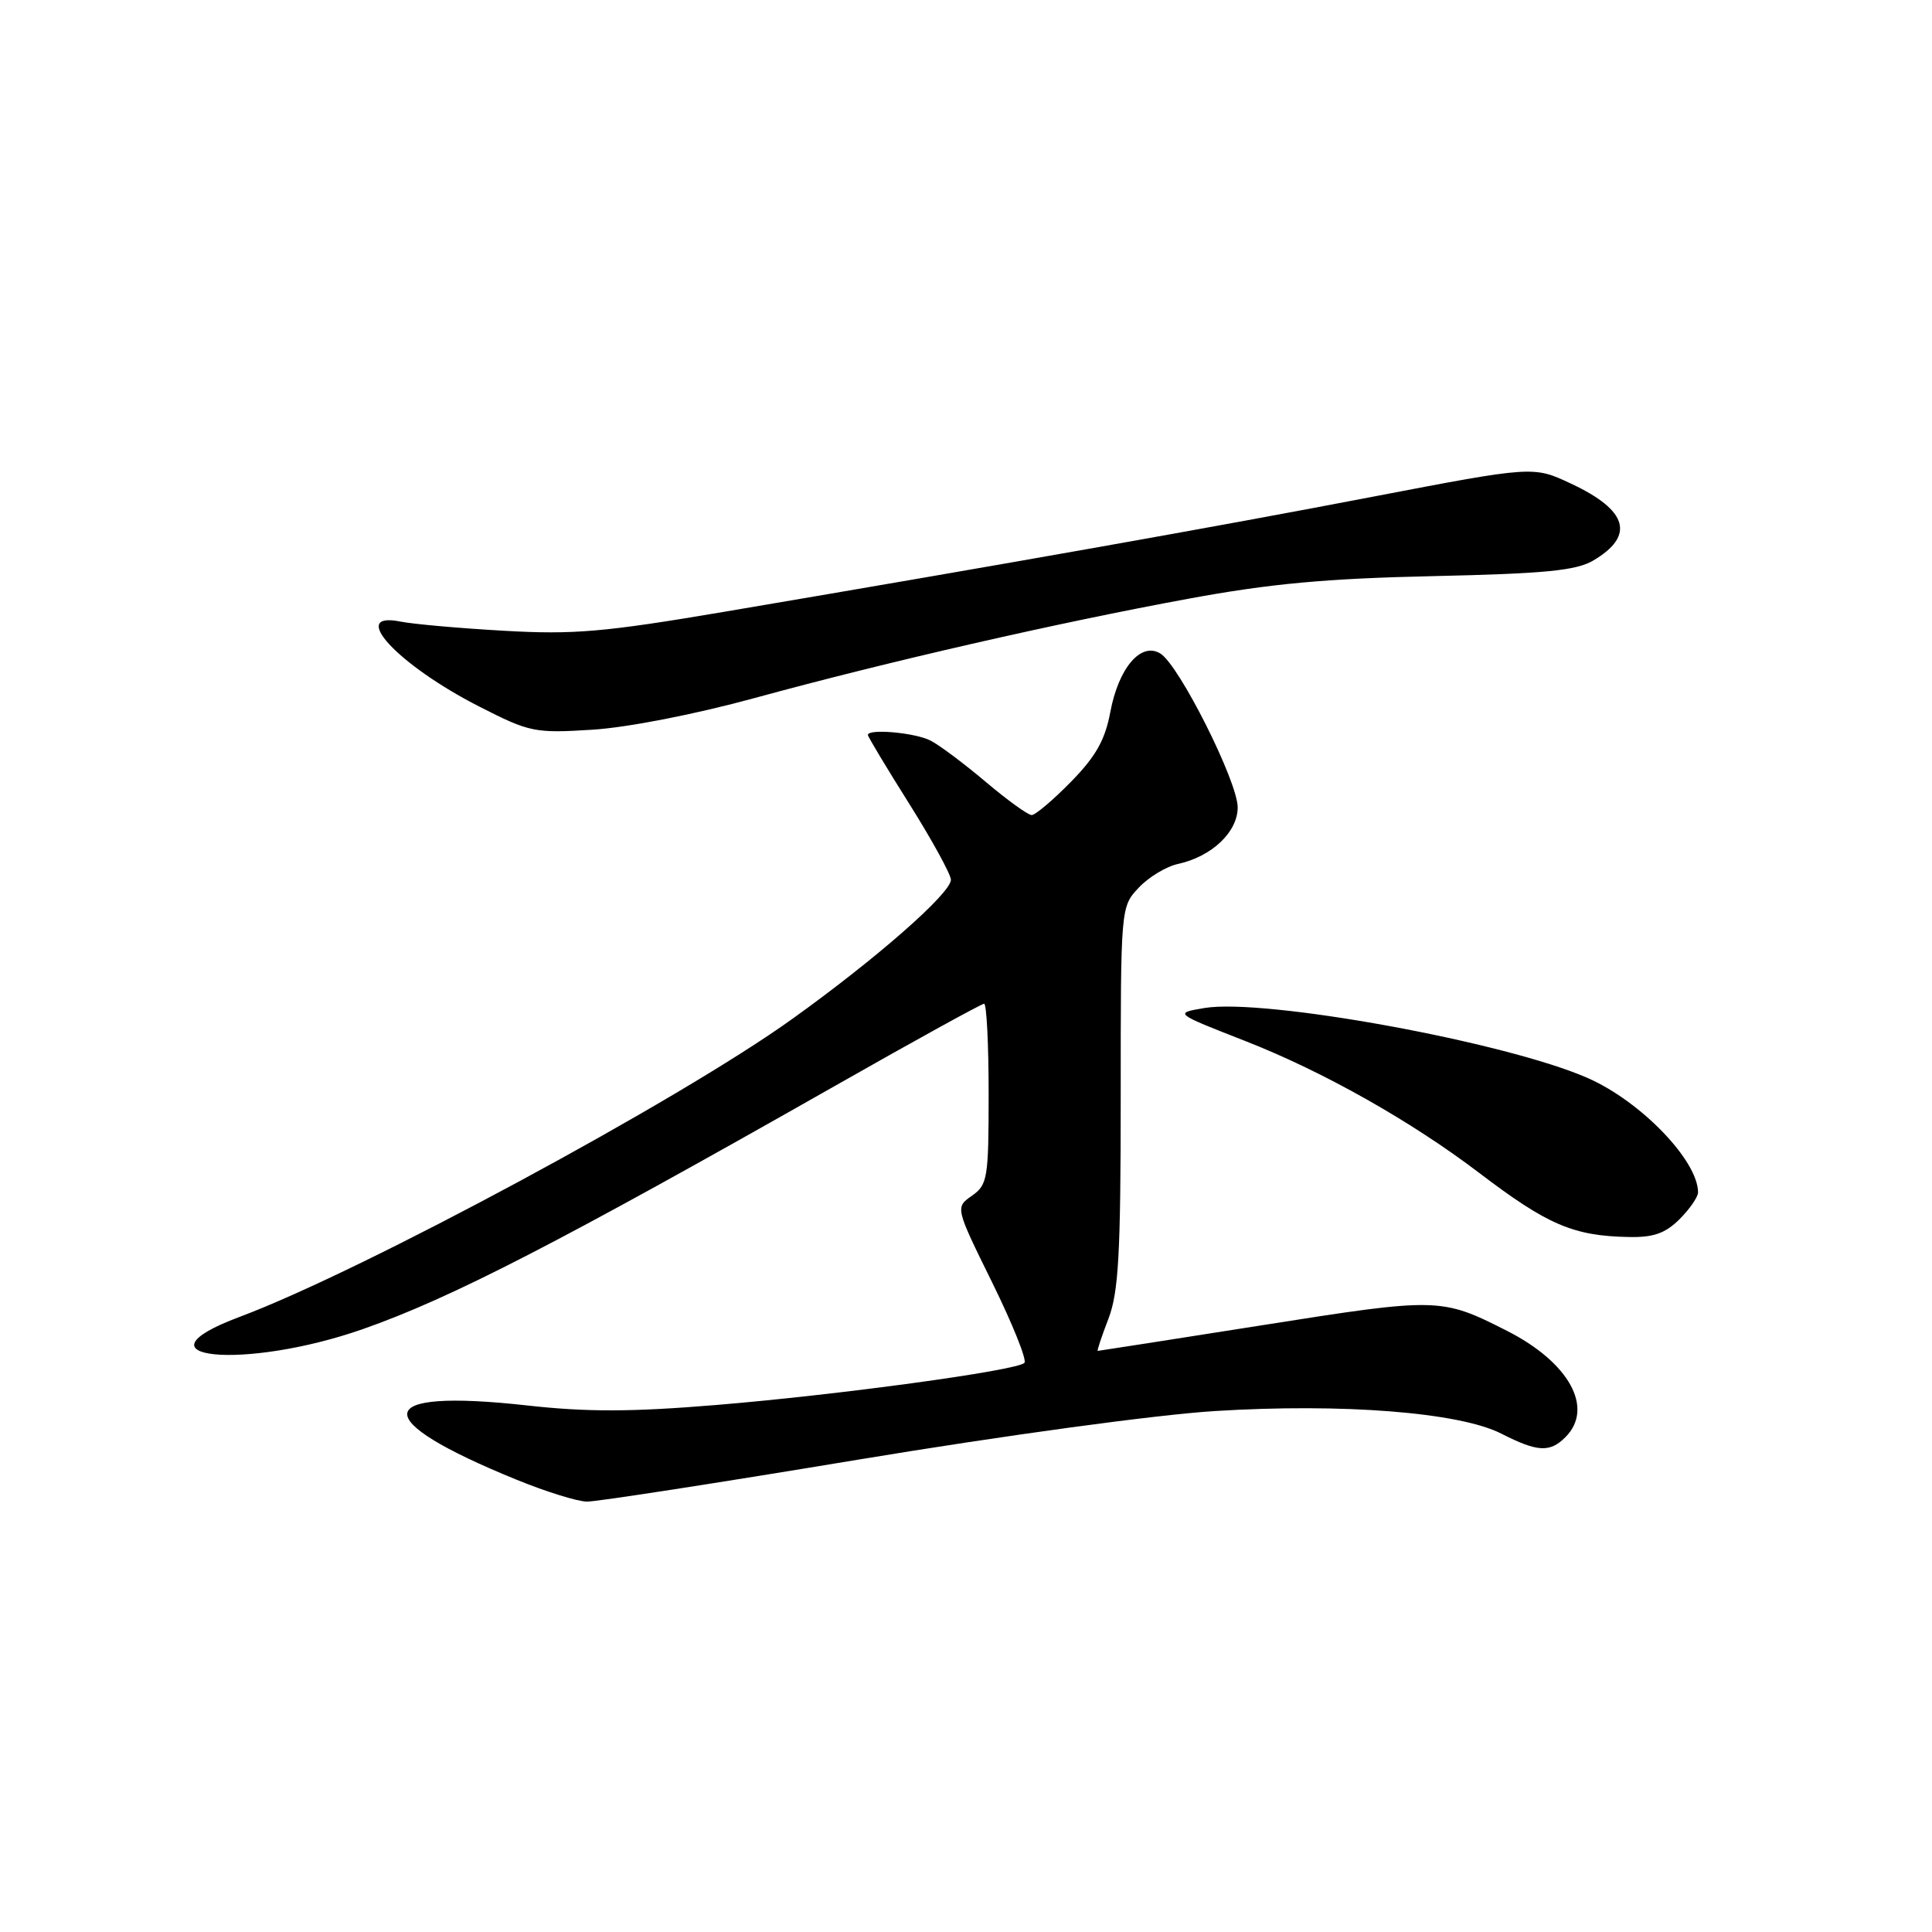 <?xml version="1.0" encoding="UTF-8" standalone="no"?>
<!DOCTYPE svg PUBLIC "-//W3C//DTD SVG 1.1//EN" "http://www.w3.org/Graphics/SVG/1.1/DTD/svg11.dtd" >
<svg xmlns="http://www.w3.org/2000/svg" xmlns:xlink="http://www.w3.org/1999/xlink" version="1.1" viewBox="0 0 256 256">
 <g >
 <path fill="currentColor"
d=" M 113.78 193.40 C 133.16 190.19 153.24 187.45 161.00 186.97 C 177.90 185.92 193.39 187.14 198.92 189.96 C 203.73 192.41 205.36 192.50 207.43 190.43 C 211.27 186.58 207.93 180.52 199.66 176.33 C 190.99 171.93 190.54 171.92 167.37 175.58 C 155.44 177.46 145.58 179.00 145.46 179.00 C 145.33 179.00 145.97 177.09 146.87 174.75 C 148.22 171.22 148.50 166.21 148.50 145.33 C 148.50 120.22 148.50 120.16 150.88 117.63 C 152.18 116.24 154.52 114.82 156.08 114.48 C 160.57 113.50 164.00 110.25 164.00 106.98 C 164.00 103.57 156.25 88.13 153.76 86.60 C 151.19 85.01 148.22 88.49 147.12 94.36 C 146.43 98.05 145.20 100.24 141.90 103.60 C 139.53 106.02 137.19 108.00 136.70 108.00 C 136.22 108.00 133.50 106.04 130.66 103.64 C 127.82 101.24 124.52 98.76 123.32 98.14 C 121.28 97.08 115.00 96.52 115.00 97.39 C 115.00 97.61 117.47 101.73 120.50 106.54 C 123.53 111.36 126.00 115.88 126.00 116.57 C 126.00 118.36 116.18 126.98 105.00 135.00 C 89.94 145.82 48.04 168.40 31.76 174.49 C 16.86 180.06 32.37 181.61 48.06 176.12 C 59.76 172.02 74.11 164.63 110.65 143.88 C 121.18 137.89 130.07 133.00 130.40 133.00 C 130.73 133.00 131.00 138.37 131.00 144.94 C 131.00 156.14 130.86 156.98 128.79 158.44 C 126.57 159.99 126.57 159.99 131.48 169.96 C 134.18 175.45 136.10 180.23 135.74 180.59 C 134.73 181.61 111.04 184.84 94.88 186.17 C 83.65 187.10 77.76 187.11 69.85 186.23 C 49.17 183.93 48.62 188.00 68.50 196.09 C 72.35 197.66 76.52 198.96 77.78 198.97 C 79.03 198.99 95.23 196.48 113.78 193.40 Z  M 222.55 161.55 C 223.90 160.20 225.00 158.60 225.00 158.00 C 225.00 153.81 217.47 145.98 210.44 142.87 C 199.67 138.10 167.53 132.23 159.58 133.57 C 155.57 134.25 155.57 134.25 165.03 137.95 C 175.32 141.98 186.96 148.54 196.02 155.43 C 205.05 162.30 208.47 163.77 215.80 163.91 C 219.09 163.98 220.66 163.43 222.55 161.55 Z  M 100.00 92.49 C 117.56 87.69 139.98 82.55 157.50 79.33 C 168.27 77.34 175.74 76.65 189.90 76.34 C 204.75 76.01 208.84 75.61 211.12 74.27 C 216.68 70.98 215.71 67.61 208.16 64.08 C 203.18 61.74 203.18 61.74 181.84 65.83 C 161.18 69.80 134.40 74.55 96.00 81.06 C 80.05 83.76 76.02 84.11 66.80 83.58 C 60.92 83.25 54.73 82.70 53.05 82.36 C 46.07 80.96 52.71 88.12 63.50 93.62 C 70.20 97.04 70.84 97.17 78.50 96.69 C 83.15 96.40 92.15 94.64 100.00 92.49 Z "/>
</g>
</svg>